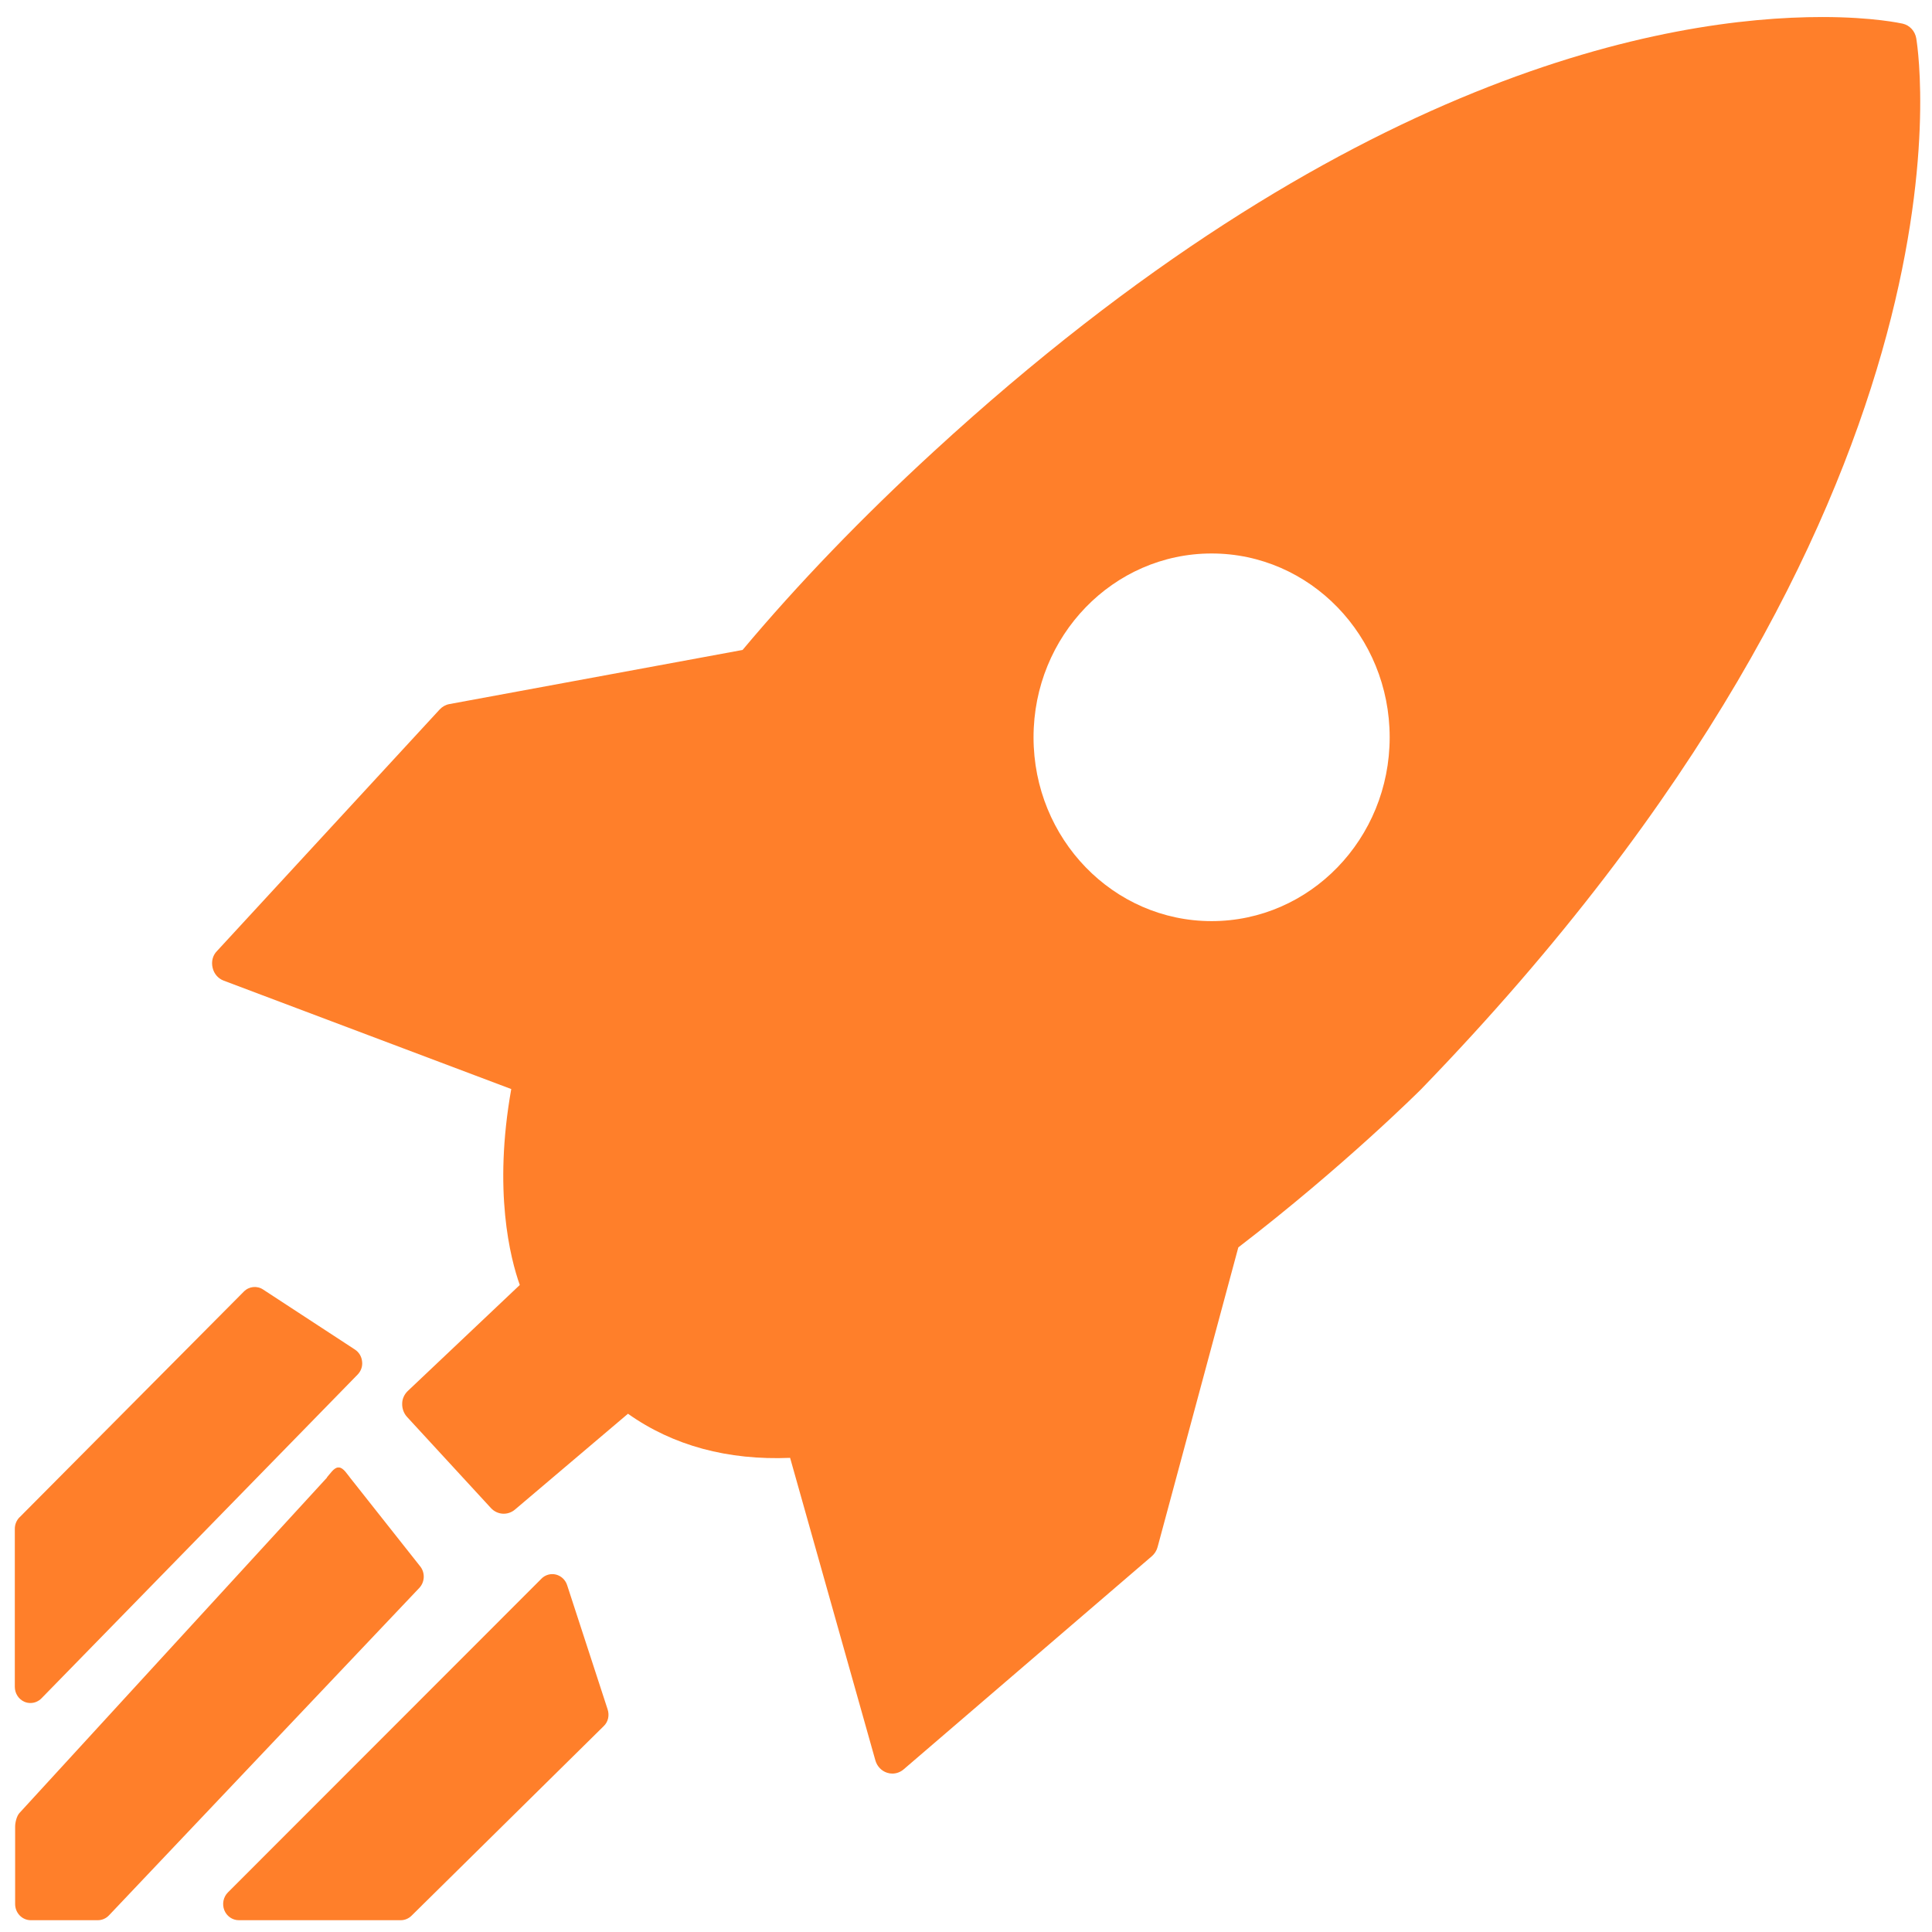 <?xml version="1.0" encoding="UTF-8" standalone="no"?>
<svg
   xmlns:dc="http://purl.org/dc/elements/1.1/"
   xmlns:cc="http://creativecommons.org/ns#"
   xmlns:rdf="http://www.w3.org/1999/02/22-rdf-syntax-ns#"
   xmlns:svg="http://www.w3.org/2000/svg"
   xmlns="http://www.w3.org/2000/svg"
   xmlns:sodipodi="http://sodipodi.sourceforge.net/DTD/sodipodi-0.dtd"
   xmlns:inkscape="http://www.inkscape.org/namespaces/inkscape"
   viewBox="0 0 48 48"
   id="svg2"
   version="1.1"
   inkscape:version="0.91 r13725"
   sodipodi:docname="org.kde.plasma.quicklaunch.svg">
  <sodipodi:namedview
     pagecolor="#ffffff"
     bordercolor="#666666"
     borderopacity="1"
     objecttolerance="10"
     gridtolerance="10"
     guidetolerance="10"
     inkscape:pageopacity="0"
     inkscape:pageshadow="2"
     inkscape:window-width="1280"
     inkscape:window-height="694"
     id="namedview28"
     showgrid="false"
     inkscape:zoom="4.9166667"
     inkscape:cx="-59.162606"
     inkscape:cy="24"
     inkscape:window-x="0"
     inkscape:window-y="0"
     inkscape:window-maximized="1"
     inkscape:current-layer="svg2" />
  <defs
     id="defs4">
    <linearGradient
       gradientUnits="userSpaceOnUse"
       y2="517.8"
       x2="0"
       y1="545.8"
       id="linearGradient6">
      <stop
         stop-color="#3889e9"
         id="stop8" />
      <stop
         offset="1"
         stop-color="#5ea5fb"
         id="stop10" />
    </linearGradient>
    <linearGradient
       gradientUnits="userSpaceOnUse"
       y2="307.75"
       x2="-328.21"
       y1="649.74"
       x1="-324.94"
       id="0">
      <stop
         stop-color="#016ed4"
         id="stop13" />
      <stop
         offset="1"
         stop-color="#00b1ff"
         id="stop15" />
    </linearGradient>
    <linearGradient
       id="1"
       gradientUnits="userSpaceOnUse"
       x1="-324.94"
       y1="649.74"
       x2="-328.21"
       y2="307.75"
       gradientTransform="matrix(0.138,0,0,0.138,21.105,-42.244)">
      <stop
         stop-color="#97a9b1"
         id="stop18" />
      <stop
         offset="1"
         stop-color="#cfdce1"
         id="stop20" />
    </linearGradient>
  </defs>
  <path
     style="fill:#ff7f2a;fill-opacity:1"
     inkscape:connector-curvature="0"
     id="path26"
     d="m 30.766,30.99 -2.006,7.446 c -0.024,0.089 -0.074,0.168 -0.142,0.227 l -6.168,5.297 c -0.08,0.068 -0.179,0.104 -0.28,0.104 -0.044,0 -0.085,-0.006 -0.128,-0.02 -0.142,-0.045 -0.251,-0.16 -0.293,-0.306 l -2.119,-7.518 c -1.544,0.064 -2.907,-0.301 -4.028,-1.096 l -2.808,2.381 c -0.178,0.15 -0.437,0.135 -0.597,-0.038 l -2.085,-2.265 c -0.08,-0.088 -0.123,-0.206 -0.12,-0.328 0,-0.121 0.055,-0.236 0.142,-0.318 l 2.78,-2.631 c -0.237,-0.668 -0.663,-2.334 -0.212,-4.868 L 5.558,24.364 C 5.419,24.312 5.315,24.191 5.282,24.042 c -0.035,-0.149 0,-0.305 0.11,-0.415 l 5.531,-6 c 0.065,-0.07 0.148,-0.117 0.24,-0.134 l 7.286,-1.345 C 19.821,14.511 21.416,12.855 23.193,11.223 33.422,1.825 41.42,0.423 45.275,0.423 c 1.269,0 1.969,0.159 1.998,0.165 0.173,0.04 0.306,0.185 0.336,0.366 0.077,0.468 1.742,11.609 -12.302,26.108 -0.019,0.019 -1.901,1.902 -4.541,3.929 z m -0.664,-8.105 c 2.444,0 4.424,-2.045 4.424,-4.567 0,-2.523 -1.98,-4.567 -4.424,-4.567 -2.443,0 -4.424,2.045 -4.424,4.567 0,2.523 1.981,4.567 4.424,4.567 M 13.451,39.222 c 0.095,-0.096 0.233,-0.135 0.363,-0.102 0.129,0.033 0.234,0.132 0.276,0.262 l 1.006,3.086 c 0.049,0.148 0.016,0.311 -0.099,0.419 l -4.772,4.708 c -0.073,0.072 -0.169,0.112 -0.269,0.112 l -4.023,0 c -0.159,0 -0.301,-0.1 -0.361,-0.251 -0.058,-0.152 -0.024,-0.325 0.09,-0.439 l 7.789,-7.794 M 8.121,36.706 c 0.074,-0.08 0.176,-0.247 0.282,-0.247 l 0.016,0 c 0.11,0 0.213,0.175 0.284,0.261 l 1.73,2.188 c 0.133,0.158 0.125,0.395 -0.016,0.544 l -7.71,8.135 c -0.073,0.077 -0.173,0.12 -0.278,0.12 l -1.275,0 -0.389,0 c -0.215,0 -0.389,-0.18 -0.389,-0.402 l 0,-1.923 c 0,-0.103 0.039,-0.264 0.107,-0.338 L 8.127,36.707 Z M 0.487,37.696 6.058,32.089 c 0.129,-0.131 0.329,-0.151 0.479,-0.051 l 2.281,1.491 c 0.101,0.066 0.166,0.174 0.178,0.296 0.016,0.121 -0.028,0.243 -0.114,0.329 L 1.031,42.194 c -0.074,0.076 -0.174,0.117 -0.275,0.117 -0.051,0 -0.101,-0.01 -0.15,-0.031 C 0.462,42.217 0.368,42.071 0.368,41.909 l 0,-3.926 c 0,-0.108 0.043,-0.212 0.117,-0.287 z" />
</svg>
